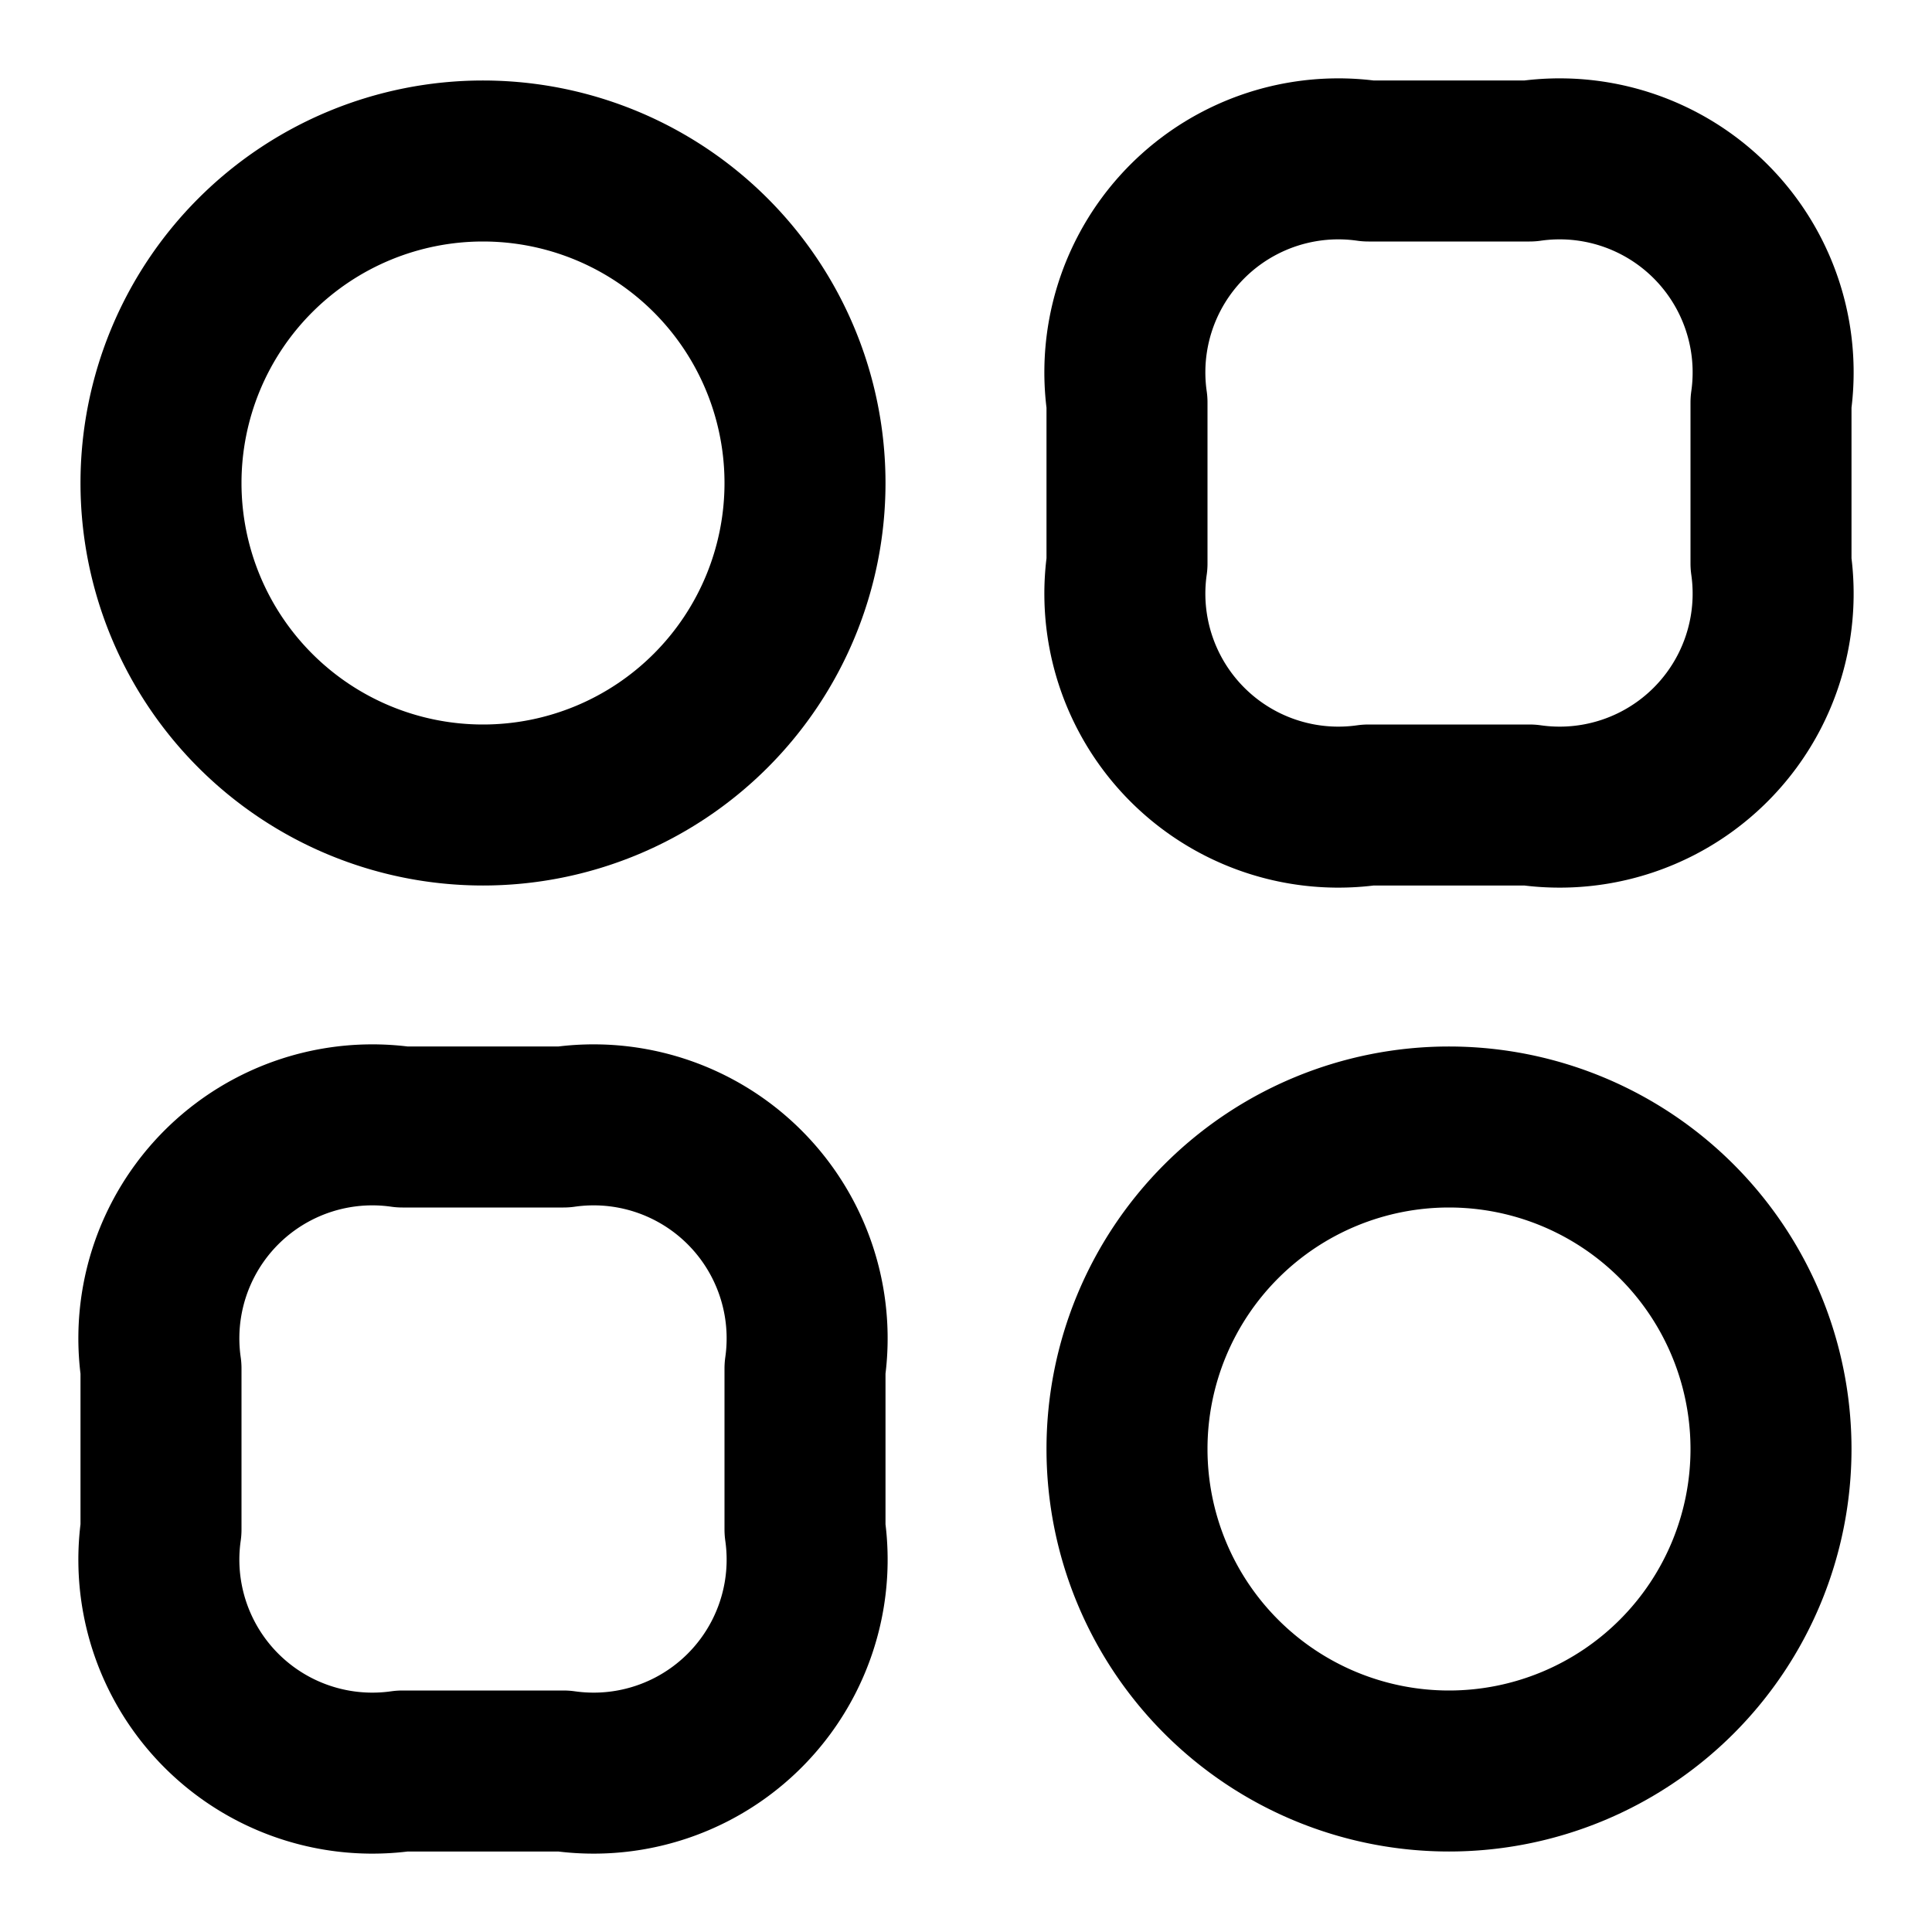 <svg xmlns="http://www.w3.org/2000/svg" width="24" height="24" viewBox="0 0 24 24">
  <g id="category-2" transform="translate(-172 -188)">
    <path id="Vector" d="M3,8H5A2.652,2.652,0,0,0,8,5V3A2.652,2.652,0,0,0,5,0H3A2.652,2.652,0,0,0,0,3V5A2.652,2.652,0,0,0,3,8Z" transform="translate(186 190)" fill="none" stroke="currentColor" stroke-linecap="round" stroke-linejoin="round" stroke-width="2"/>
    <path id="Vector-2" data-name="Vector" d="M3,8H5A2.652,2.652,0,0,0,8,5V3A2.652,2.652,0,0,0,5,0H3A2.652,2.652,0,0,0,0,3V5A2.652,2.652,0,0,0,3,8Z" transform="translate(174 202)" fill="none" stroke="currentColor" stroke-linecap="round" stroke-linejoin="round" stroke-width="2"/>
    <path id="Vector-3" data-name="Vector" d="M8,4A4,4,0,1,1,4,0,4,4,0,0,1,8,4Z" transform="translate(174 190)" fill="none" stroke="currentColor" stroke-linecap="round" stroke-linejoin="round" stroke-width="2"/>
    <path id="Vector-4" data-name="Vector" d="M8,4A4,4,0,1,1,4,0,4,4,0,0,1,8,4Z" transform="translate(186 202)" fill="none" stroke="currentColor" stroke-linecap="round" stroke-linejoin="round" stroke-width="2"/>
    <path id="Vector-5" data-name="Vector" d="M0,0H24V24H0Z" transform="translate(172 188)" fill="none" opacity="0"/>
  </g>
</svg>
